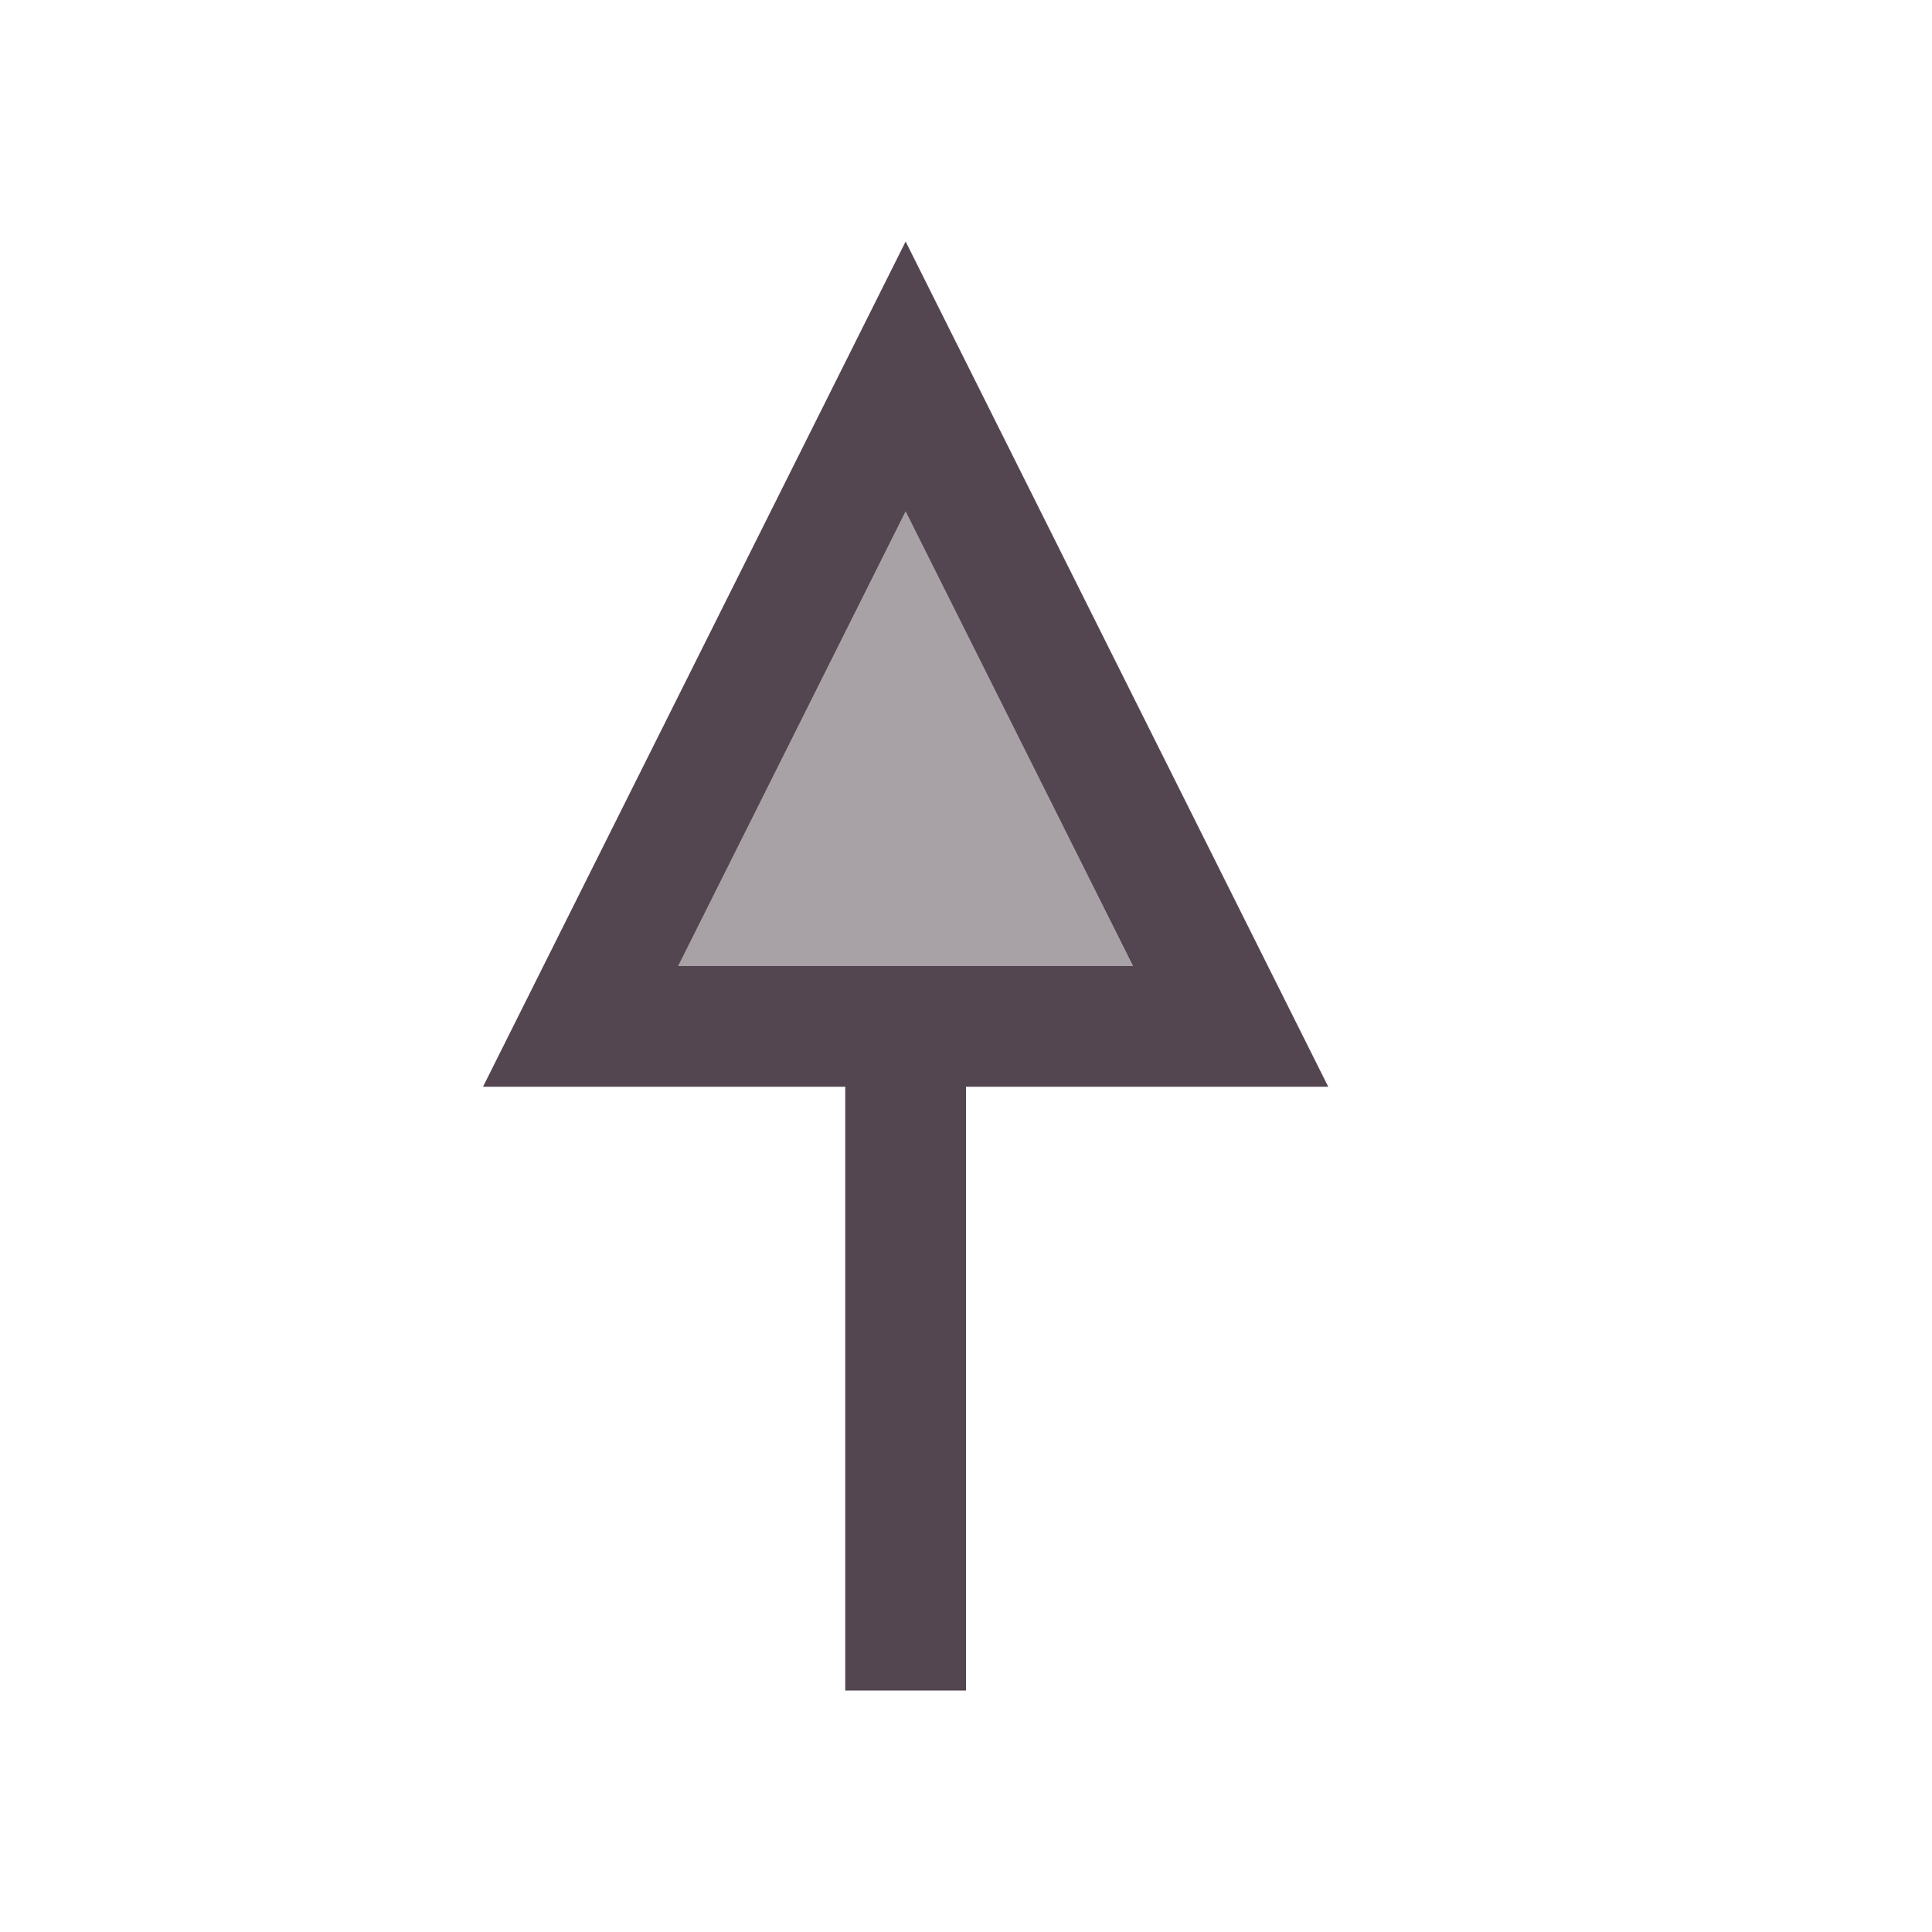 <svg xmlns="http://www.w3.org/2000/svg" viewBox="0 0 16 16"><defs id="defs3051"><style id="current-color-scheme" type="text/css">.ColorScheme-Text{color:#534650}</style></defs><path d="M7.5 4.236 5.617 8h3.766z" class="ColorScheme-Text" style="fill:currentColor;fill-opacity:.5;stroke:none"/><path d="M7.5 2 4 9h3v5h1V9h3zm0 2.236L9.383 8H5.617z" class="ColorScheme-Text" style="fill:currentColor;fill-opacity:1;stroke:none"/></svg>